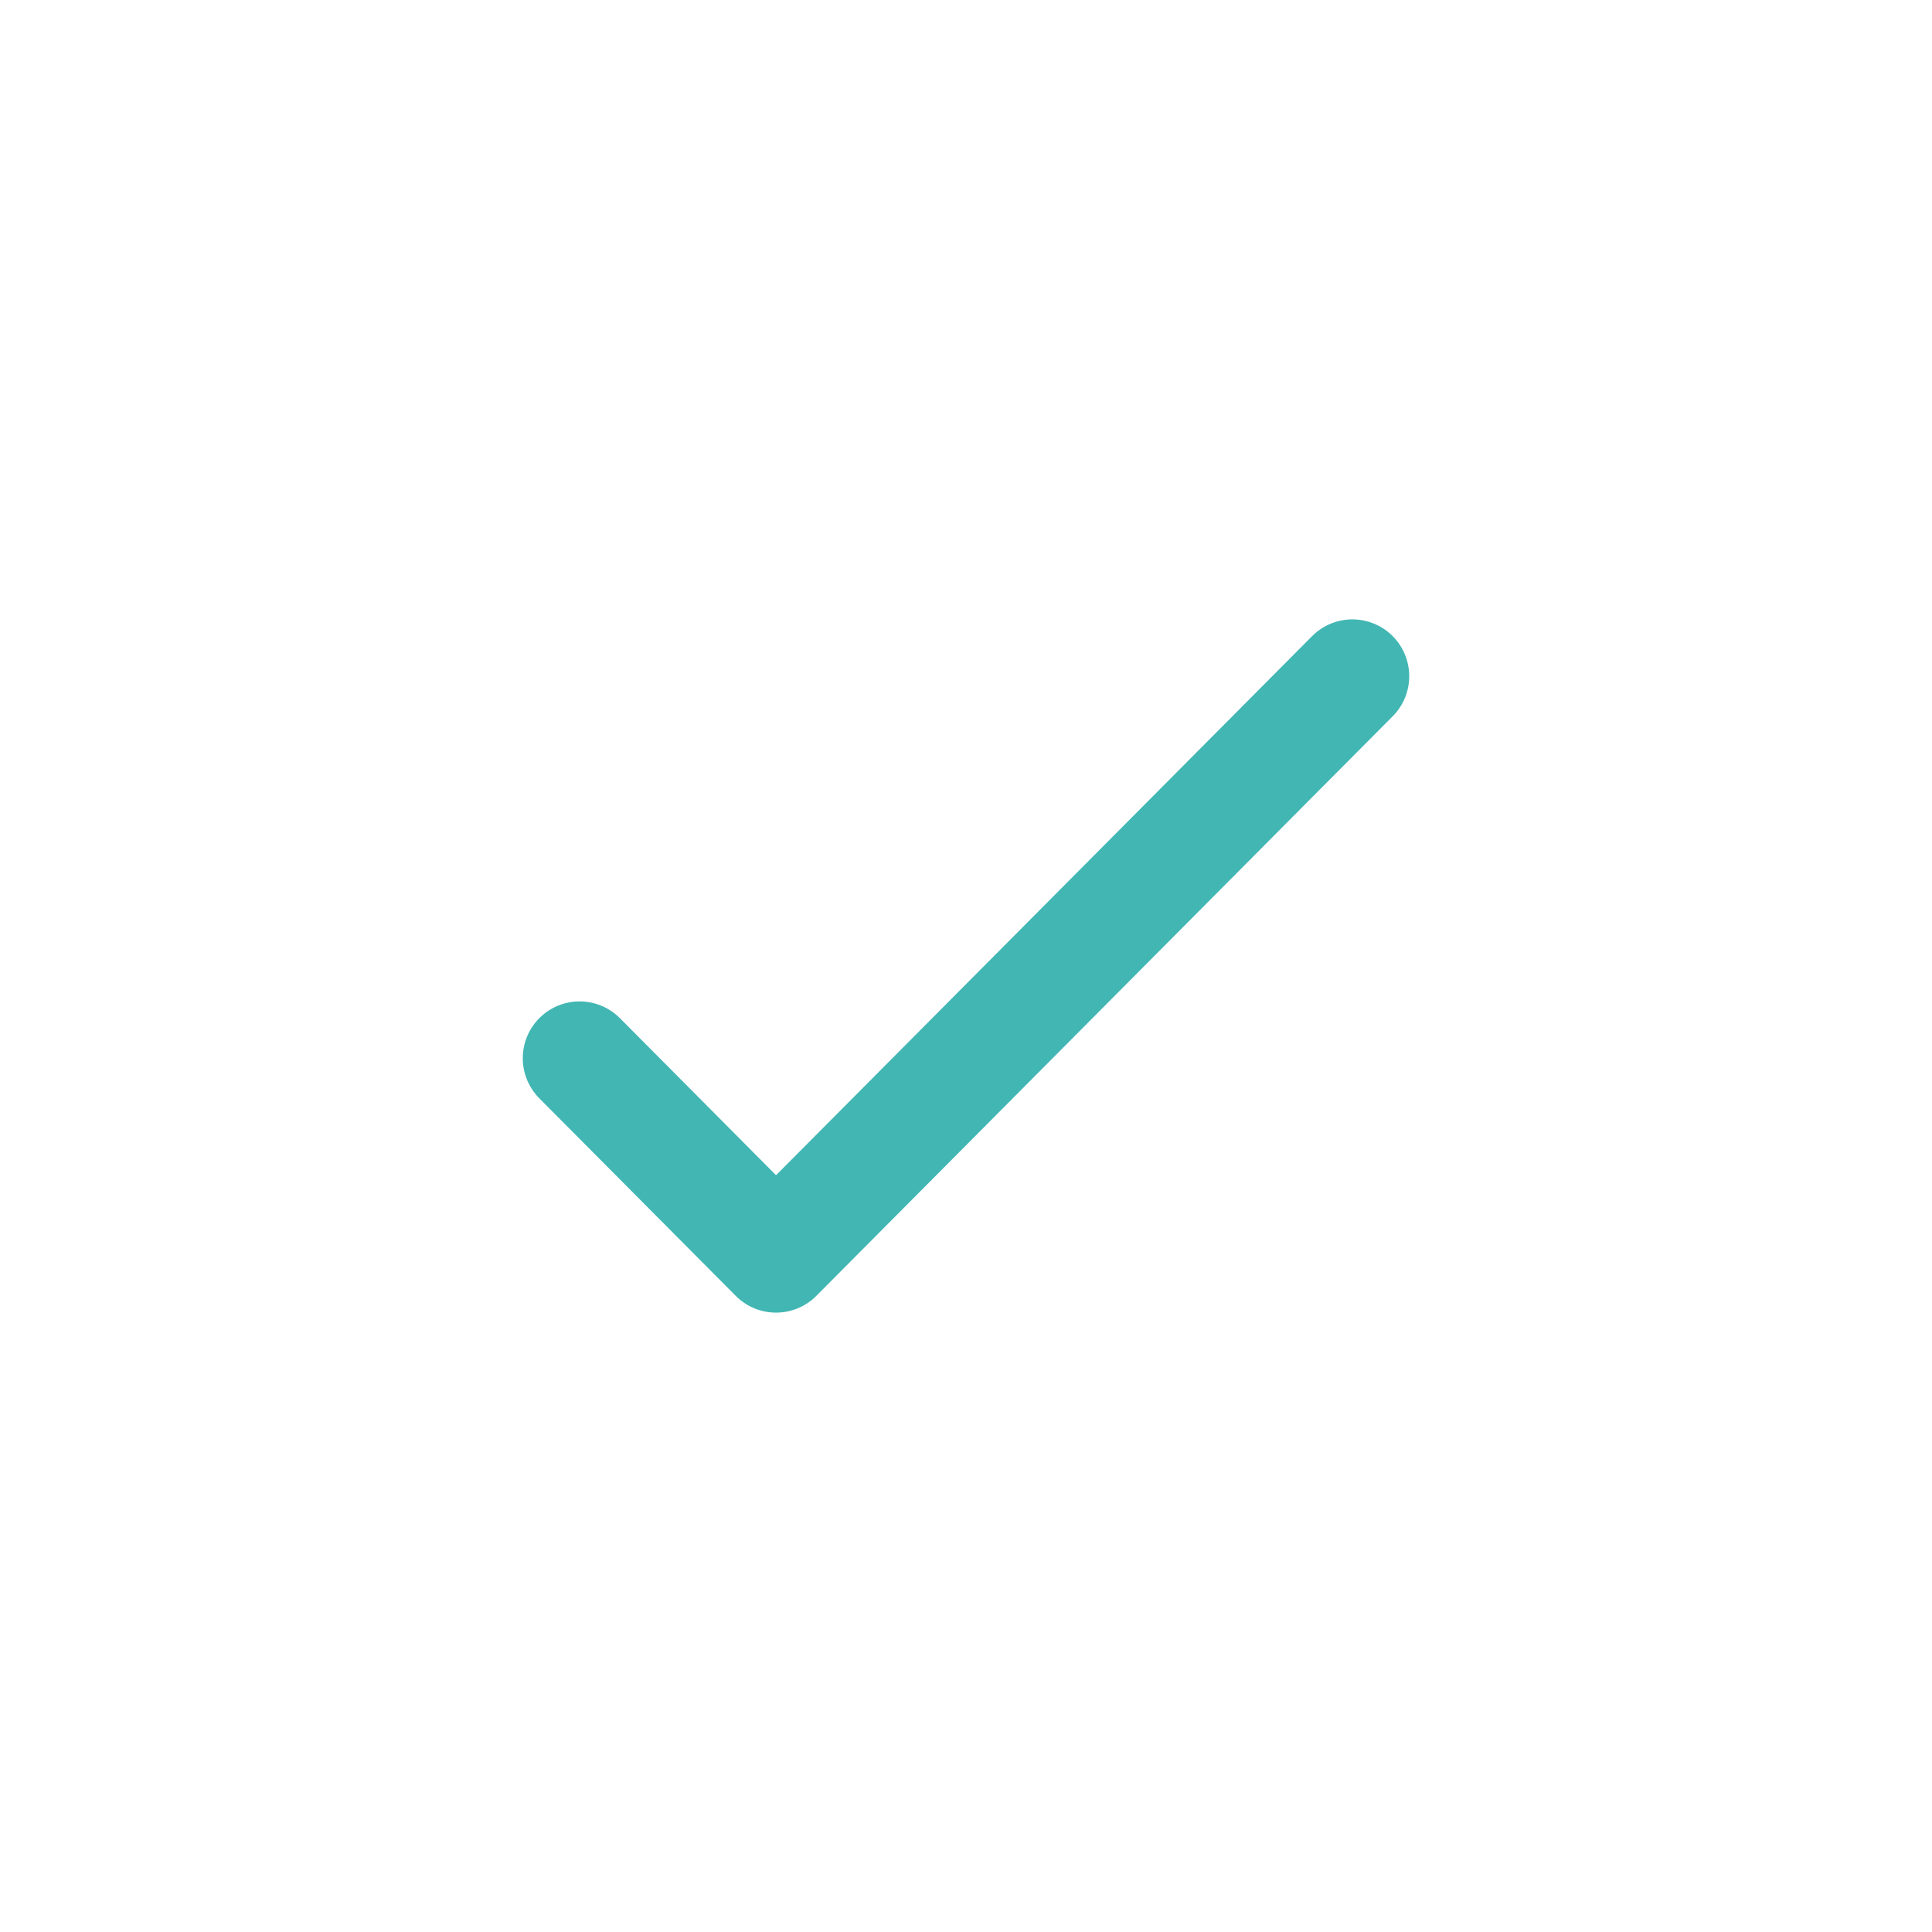 <svg width="34" height="34" viewBox="0 0 34 34" fill="none" xmlns="http://www.w3.org/2000/svg">
<path d="M23.8 11.9L13.657 22.1L10.2 18.623" stroke="#42B6B3" stroke-width="2" stroke-linecap="round" stroke-linejoin="round"/>
</svg>
